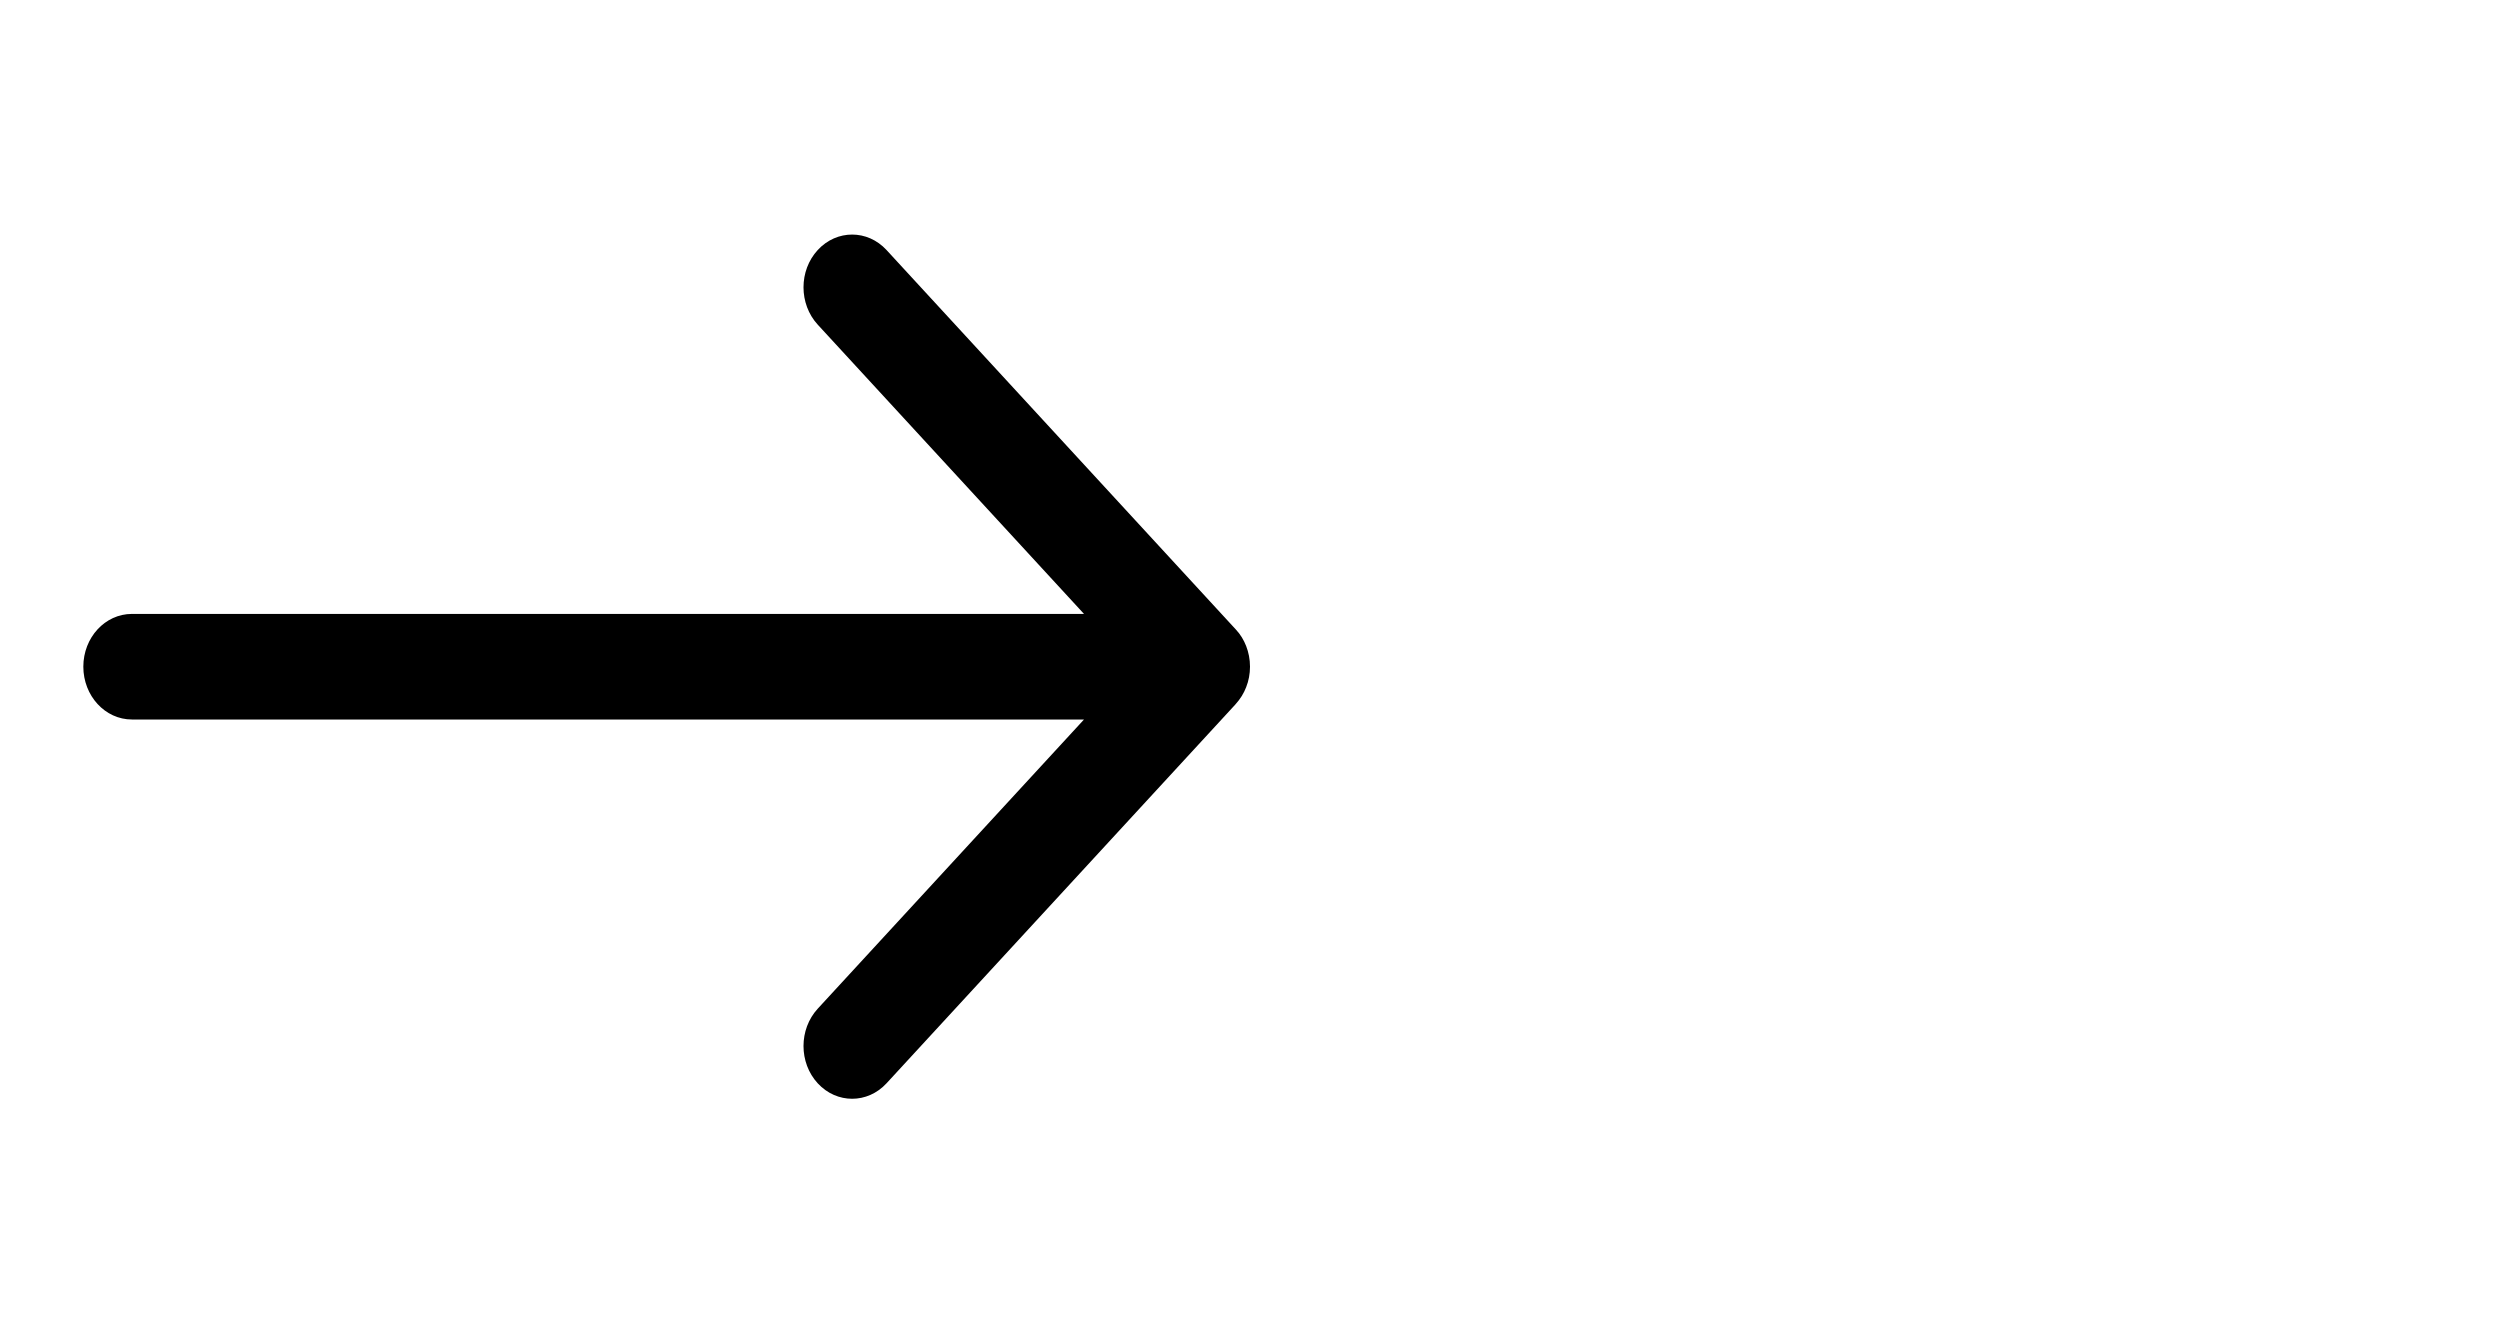 ﻿<?xml version="1.0" encoding="utf-8"?>
<!DOCTYPE svg PUBLIC "-//W3C//DTD SVG 1.1//EN" "http://www.w3.org/Graphics/SVG/1.1/DTD/svg11.dtd">
<svg xmlns="http://www.w3.org/2000/svg" xmlns:xlink="http://www.w3.org/1999/xlink" version="1.1" baseProfile="full" width="30" height="16" viewBox="0 0 30.00 16.00" enable-background="new 0 0 30.00 16.00" xml:space="preserve">
	<path fill="#{colora}" fill-opacity="1"  d="M 1.583,7.367L 13.008,7.367L 9.813,3.896C 9.585,3.648 9.585,3.247 9.813,3C 10.041,2.753 10.41,2.753 10.638,3L 14.832,7.556C 14.886,7.614 14.926,7.681 14.954,7.753C 14.983,7.828 15,7.911 15,8C 15,8.087 14.984,8.17 14.954,8.246C 14.926,8.319 14.884,8.388 14.827,8.45L 14.826,8.452L 10.638,13C 10.41,13.247 10.041,13.247 9.813,13C 9.585,12.753 9.585,12.352 9.813,12.104L 13.008,8.634L 1.583,8.634C 1.261,8.634 1,8.35 1,8C 1,7.65 1.261,7.367 1.583,7.367 Z "/>
</svg>
